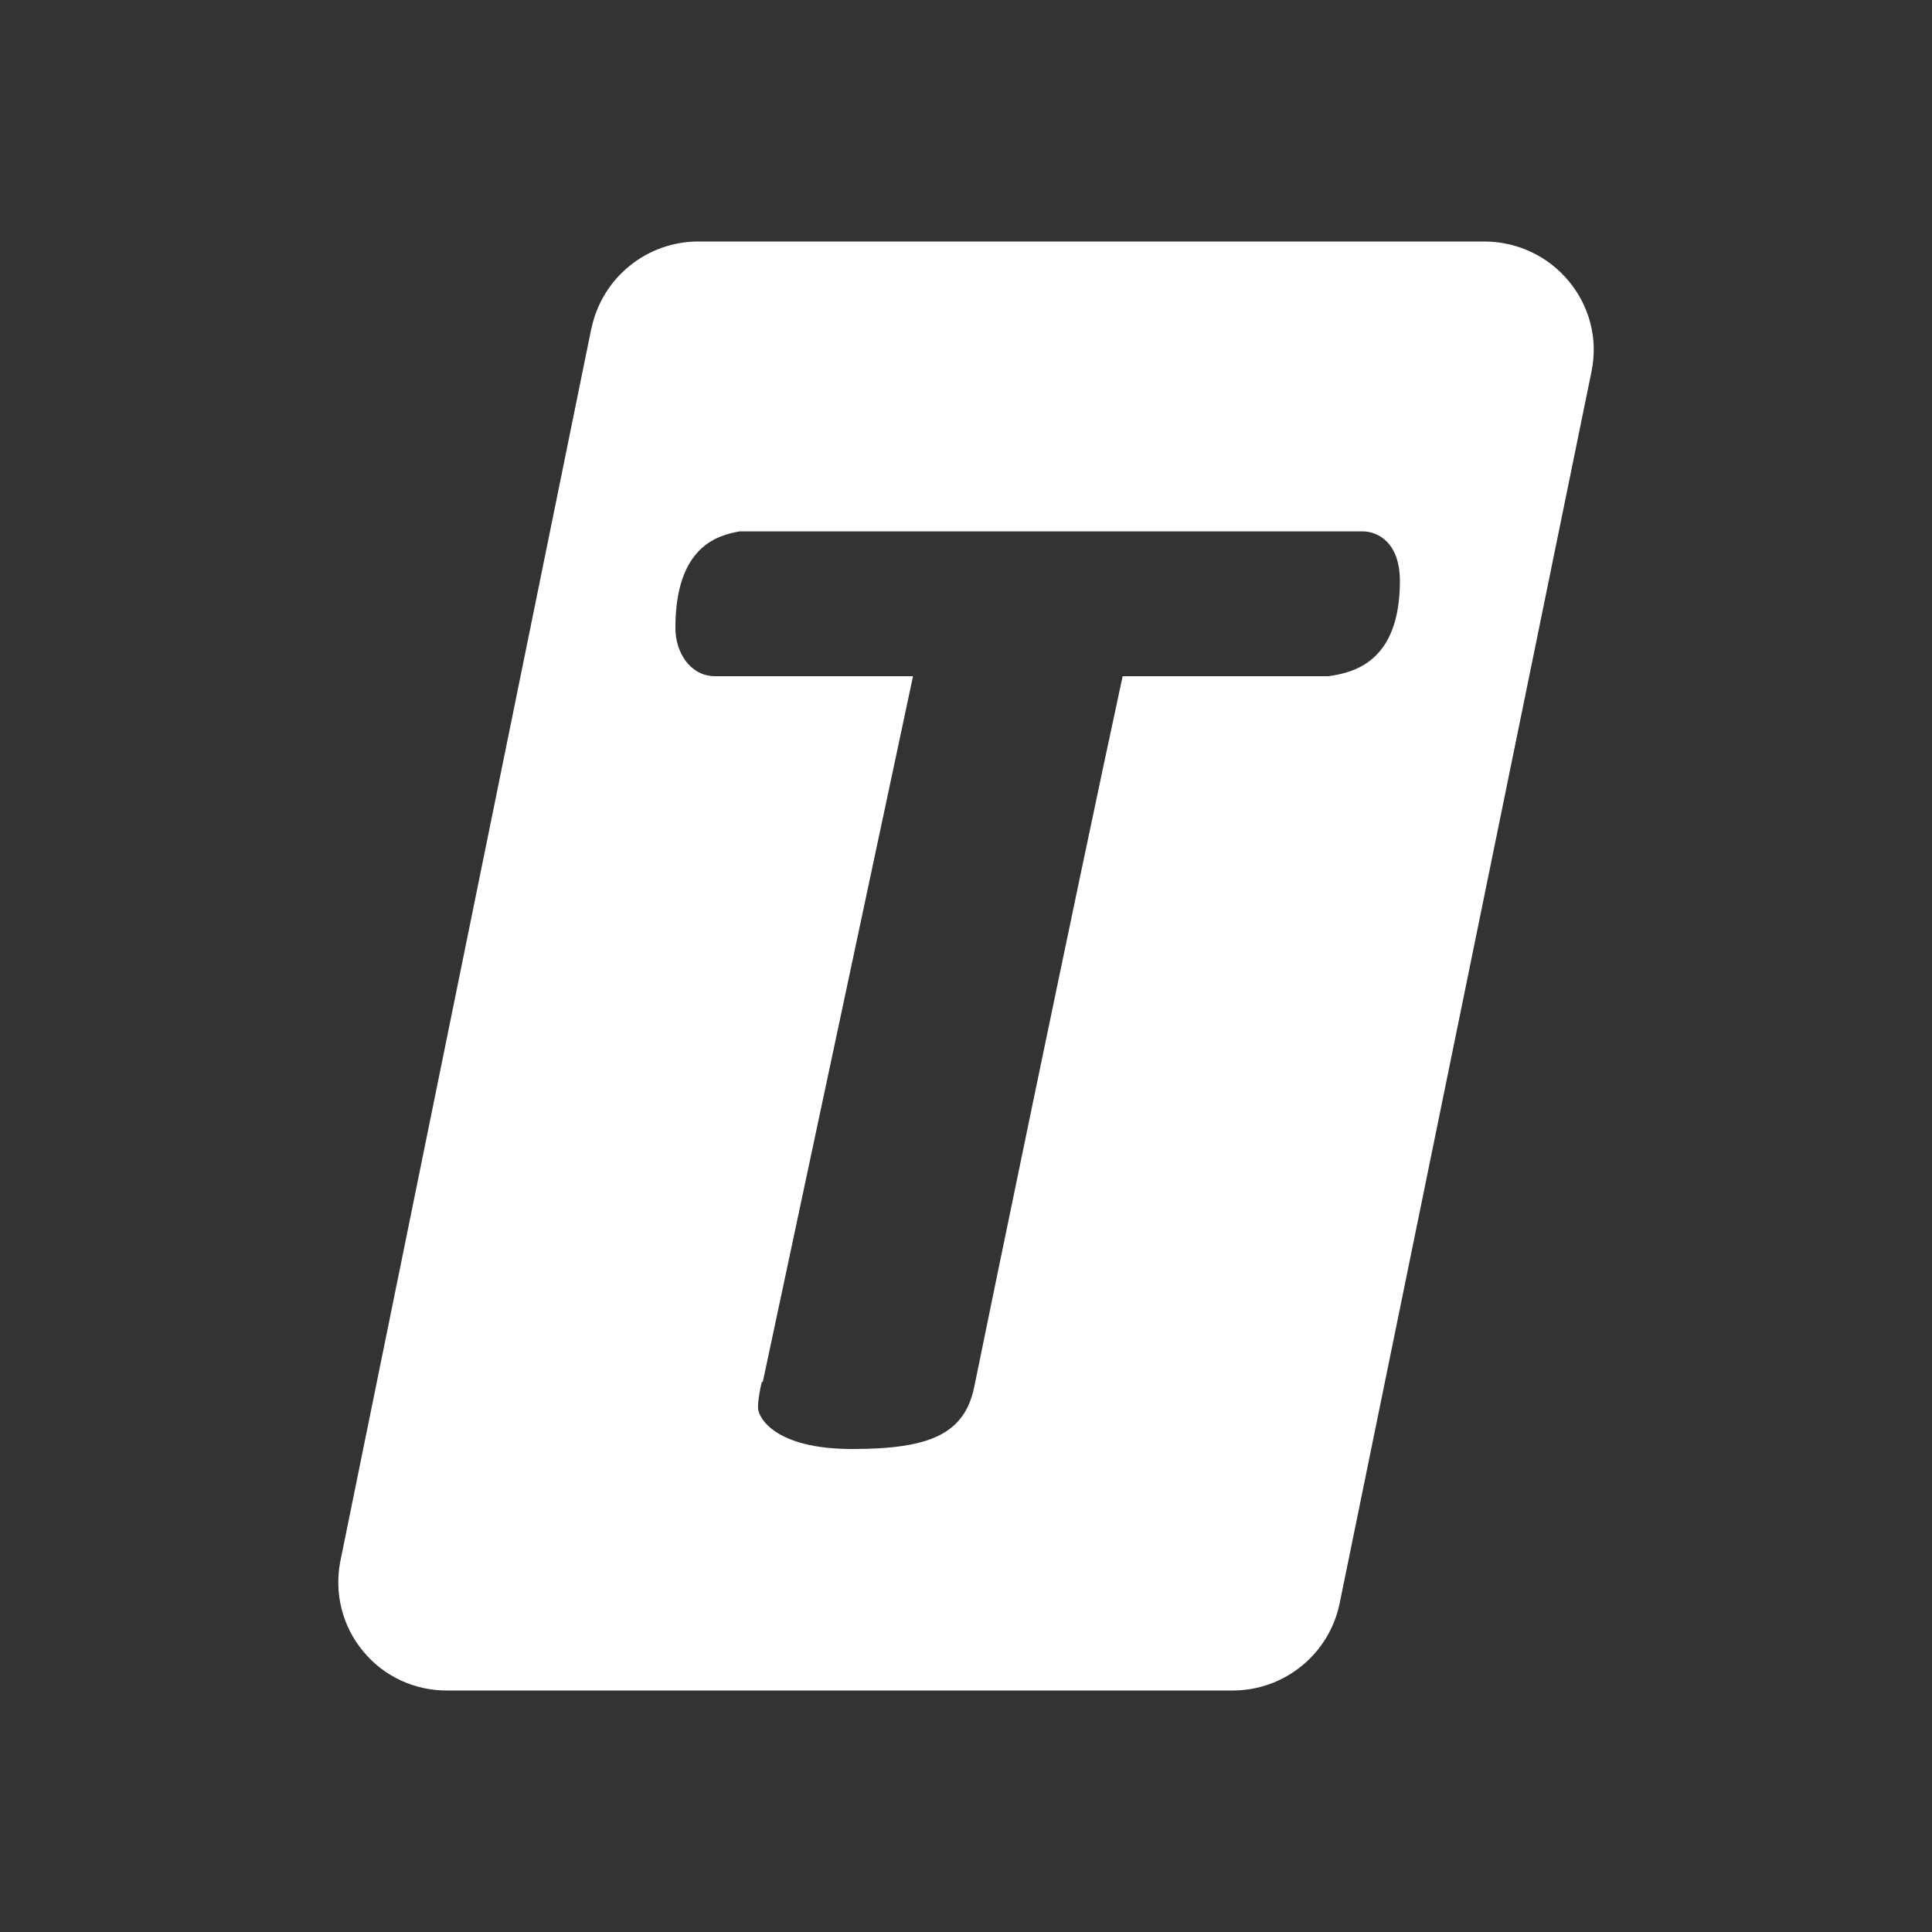 <svg width="24" height="24" viewBox="0 0 24 24" fill="none" xmlns="http://www.w3.org/2000/svg">
<rect x="0" y="0" width="24" height="24" fill="#333333" stroke="none"/>
<path fill-rule="evenodd" clip-rule="evenodd" d="M7.821 3.303C7.578 3.5 7.411 3.774 7.347 4.08V4.074L4.227 19.398C4.189 19.594 4.195 19.796 4.244 19.989C4.293 20.182 4.385 20.362 4.513 20.515C4.64 20.669 4.8 20.792 4.981 20.876C5.162 20.959 5.36 21.002 5.559 21H15.315C15.627 21 15.928 20.892 16.17 20.695C16.411 20.499 16.578 20.225 16.641 19.92L19.773 4.602C19.935 3.774 19.293 3 18.435 3H8.679C8.367 2.999 8.063 3.106 7.821 3.303ZM11.342 8.4L9.476 17.166H9.464C9.446 17.233 9.416 17.383 9.416 17.485C9.416 17.61 9.626 18 10.586 18C11.54 18 11.984 17.821 12.104 17.221C12.2 16.741 13.37 11.065 13.946 8.4H16.502C16.796 8.358 17.39 8.239 17.39 7.218C17.39 6.732 17.108 6.601 16.928 6.601H9.188C8.924 6.648 8.39 6.78 8.39 7.801C8.39 8.113 8.582 8.4 8.882 8.4H11.342Z" fill="white"/>
</svg>
